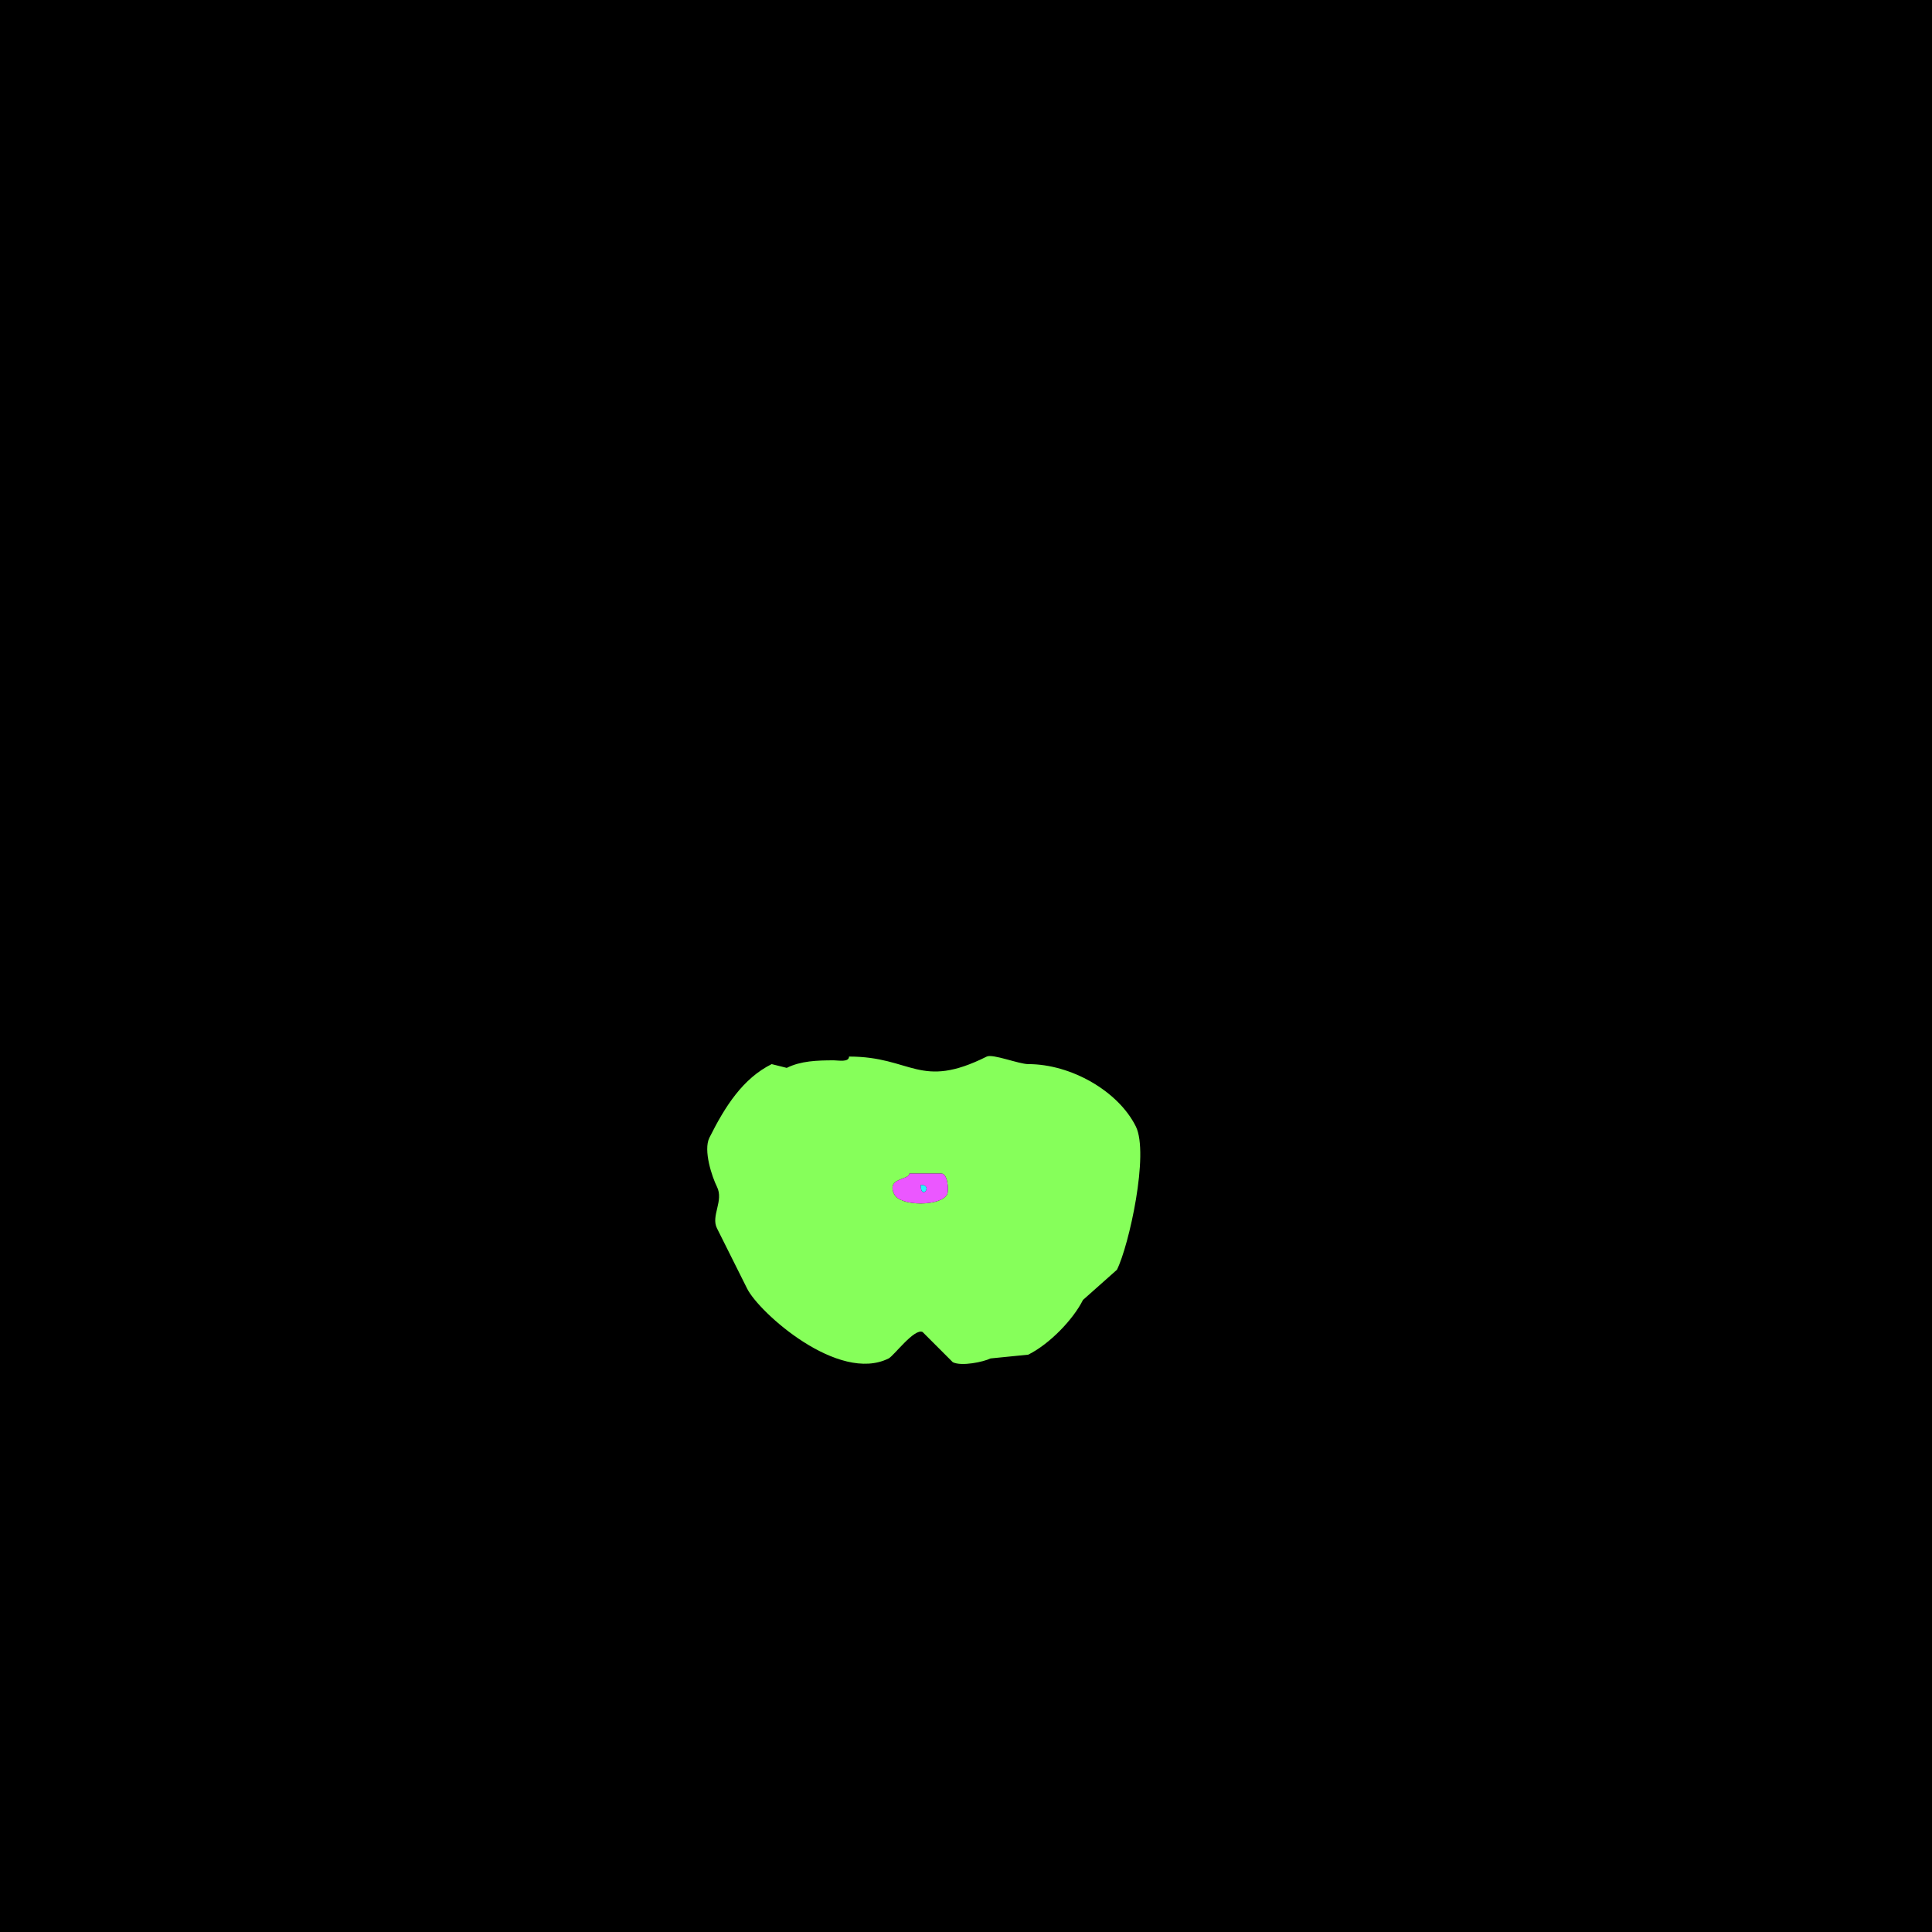 <svg xmlns="http://www.w3.org/2000/svg" xmlns:xlink="http://www.w3.org/1999/xlink" height="512" width="512">
<g>
<rect width="512" height="512" fill="#000000"  stroke-width="0" /> 
<path  fill-rule="evenodd" fill="#86FF5A" stroke-width="0" stroke="#86FF5A" d = " M241 311 C241,312.767 234.774,312.049 237,316.5 238.64,319.78 249.394,319.711 251,316.5 251.516,315.468 251.126,311 249.5,311 247.064,311 244.221,311 241,311  M225 280 C225,281.579 222.145,281 221,281 216.522,281 212.199,281.151 208.5,283 L204.5,282 C196.897,285.802 192.207,293.086 188,301.5 186.321,304.858 188.721,311.942 190,314.5 191.865,318.23 188.348,322.196 190,325.5 192.647,330.793 195.293,336.087 198,341.5 201.183,347.866 222.189,366.655 235.5,360 236.882,359.309 242.321,351.911 244.5,353 L252.5,361 C254.808,362.154 260.663,360.918 262.5,360 L272.5,359 C278.221,356.139 284.429,349.642 287,344.5 L296,336.5 C299.187,330.127 304.594,305.689 301,298.5 296.292,289.084 283.788,282 272.5,282 270.03,282 263.068,279.216 261.5,280 243.688,288.906 241.728,280 225,280  Z"/>

<path  fill-rule="evenodd" fill="#EB57FF" stroke-width="0" stroke="#EB57FF" d = " M244 314 C244,318.365 247.479,314 244,314  M241 311 C241,312.767 234.774,312.049 237,316.5 238.64,319.78 249.394,319.711 251,316.5 251.516,315.468 251.126,311 249.5,311 247.064,311 244.221,311 241,311  Z"/>

<path  fill="#27F4FD" stroke-width="0" stroke="#27F4FD" d = " M244 314 C244,318.365 247.479,314 244,314  Z"/>

</g>
</svg>
